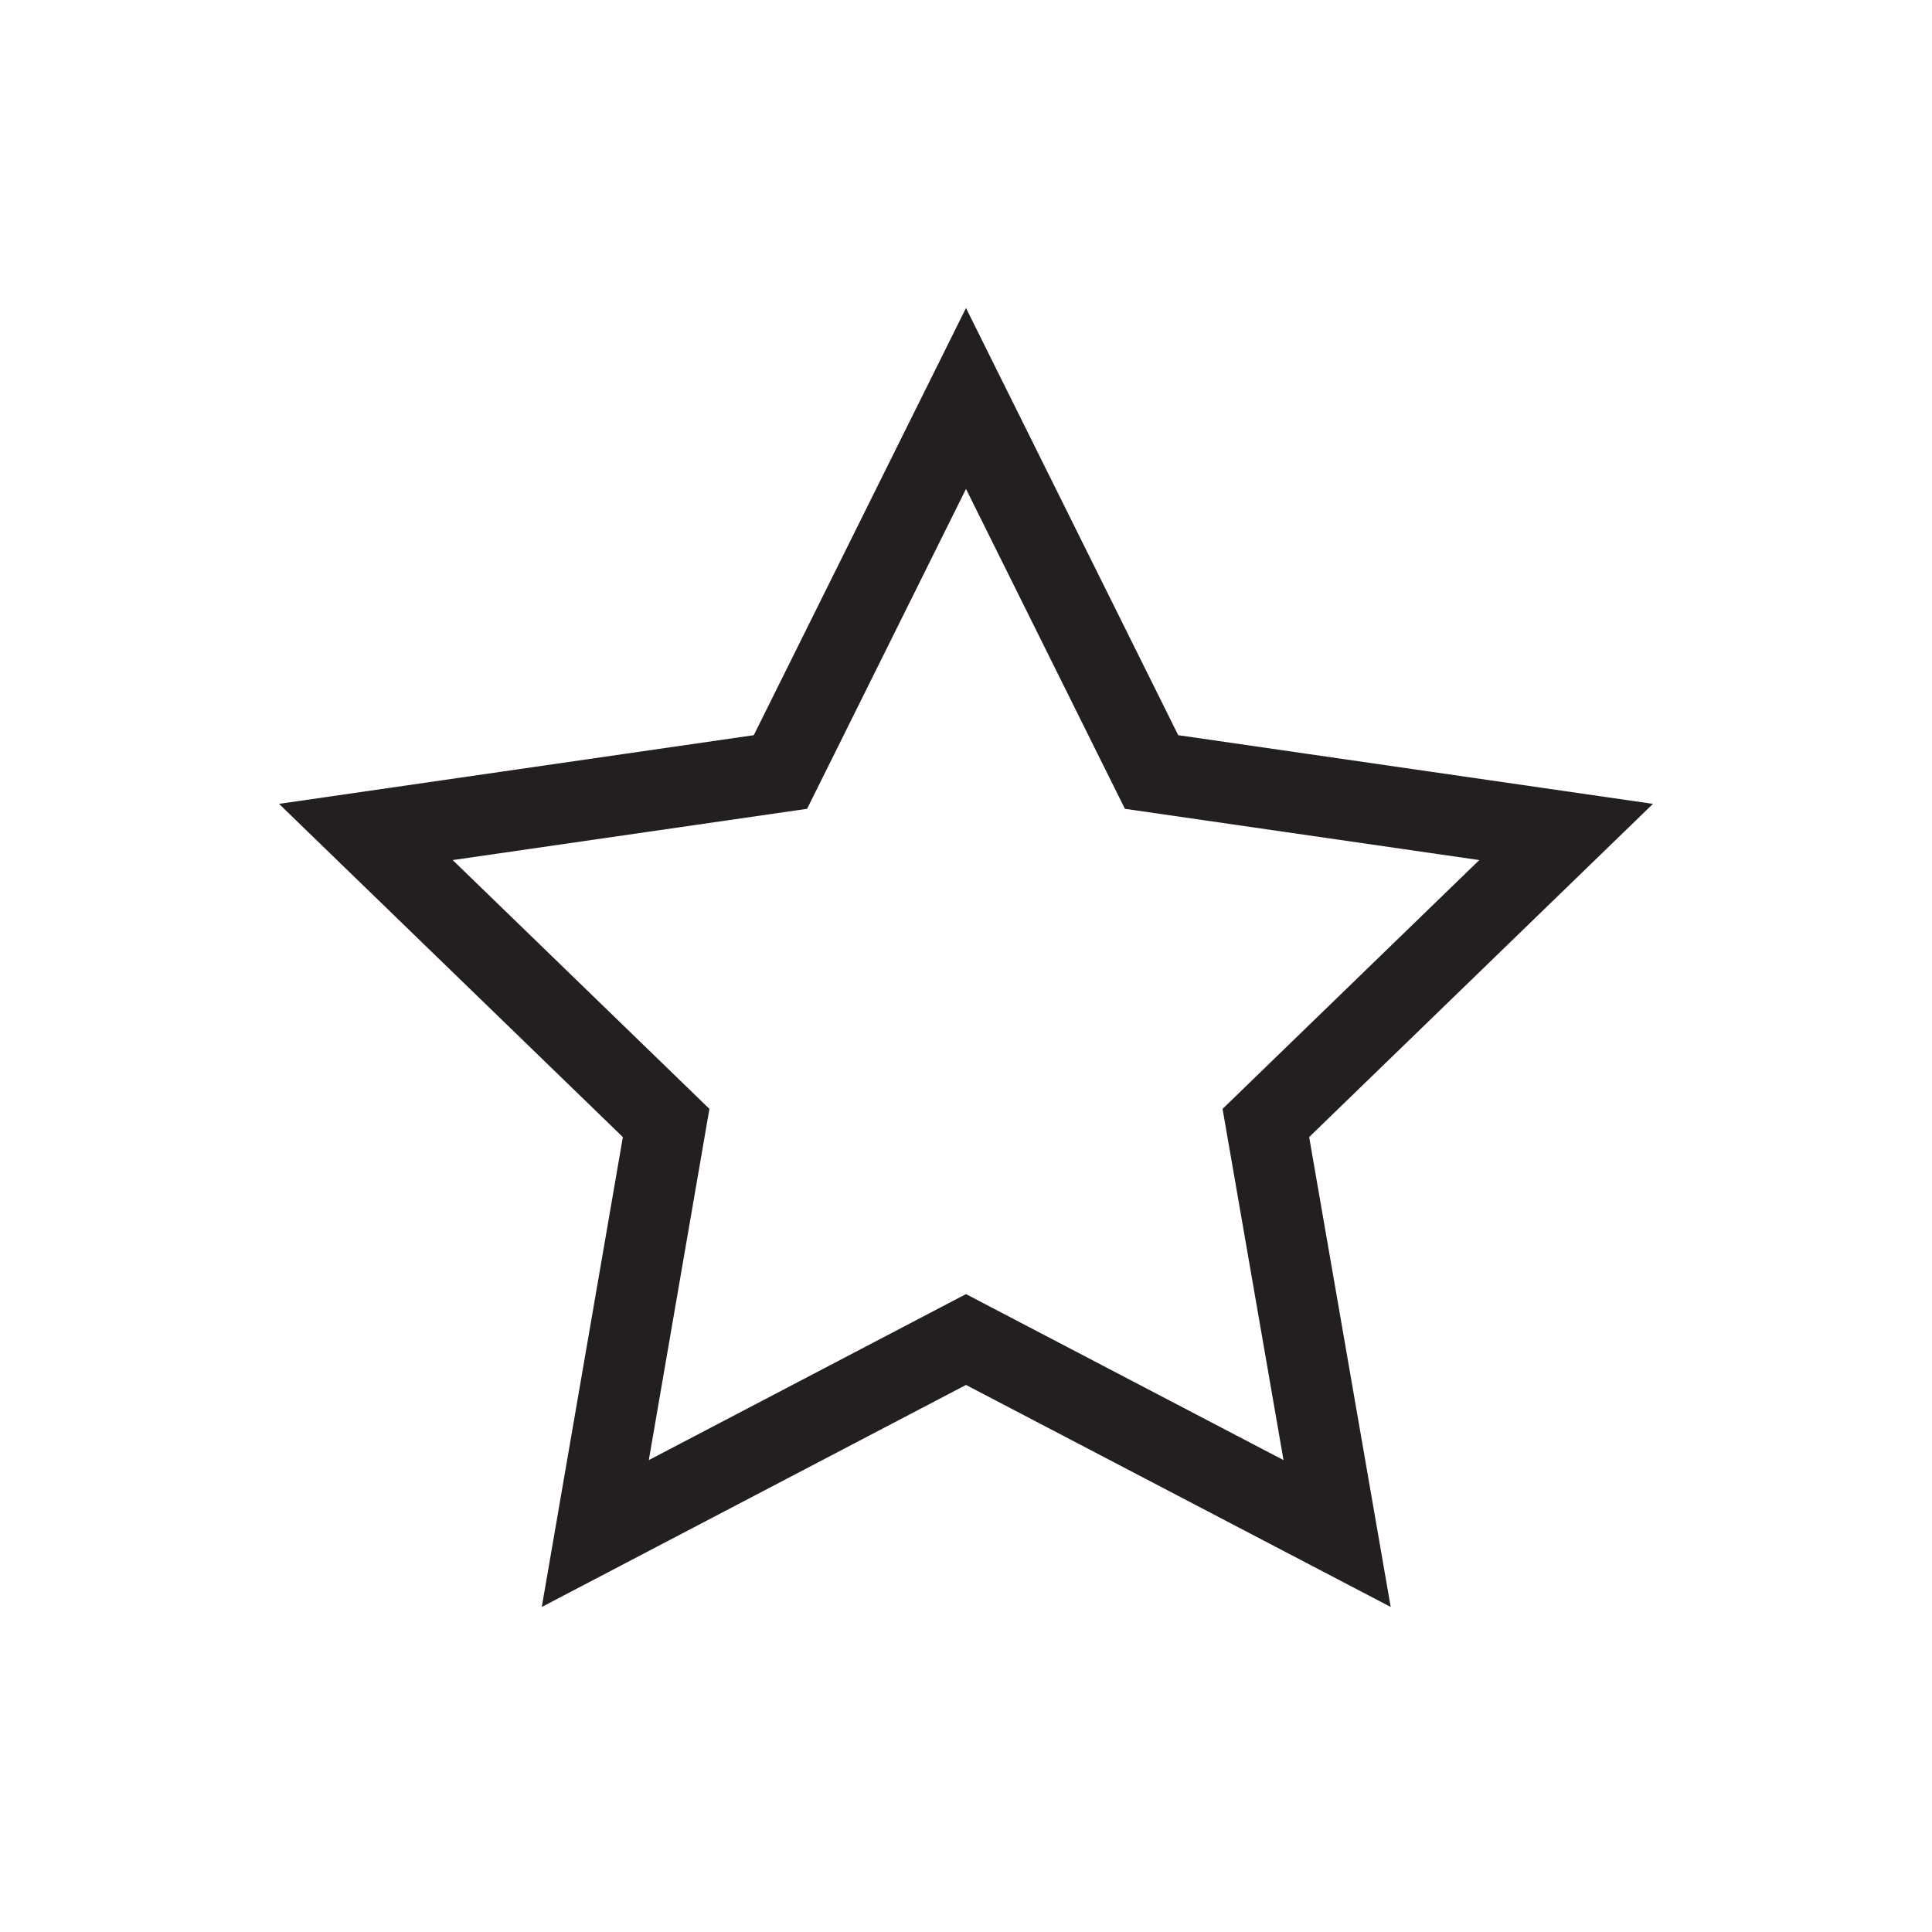 <svg version="1.1" viewBox="0 0 48 48" xmlns="http://www.w3.org/2000/svg" xmlns:xlink="http://www.w3.org/1999/xlink" overflow="hidden"><defs></defs><g id="icons"><path d=" M 24 9.9 L 28.61 19.18 L 38.91 20.67 L 31.45 27.9 L 33.22 38.1 L 24 33.28 L 14.79 38.1 L 16.55 27.9 L 9.09 20.67 L 19.39 19.18 L 24 9.9 Z" stroke="#231F20" stroke-width="2" stroke-miterlimit="10" fill="none"/></g></svg>